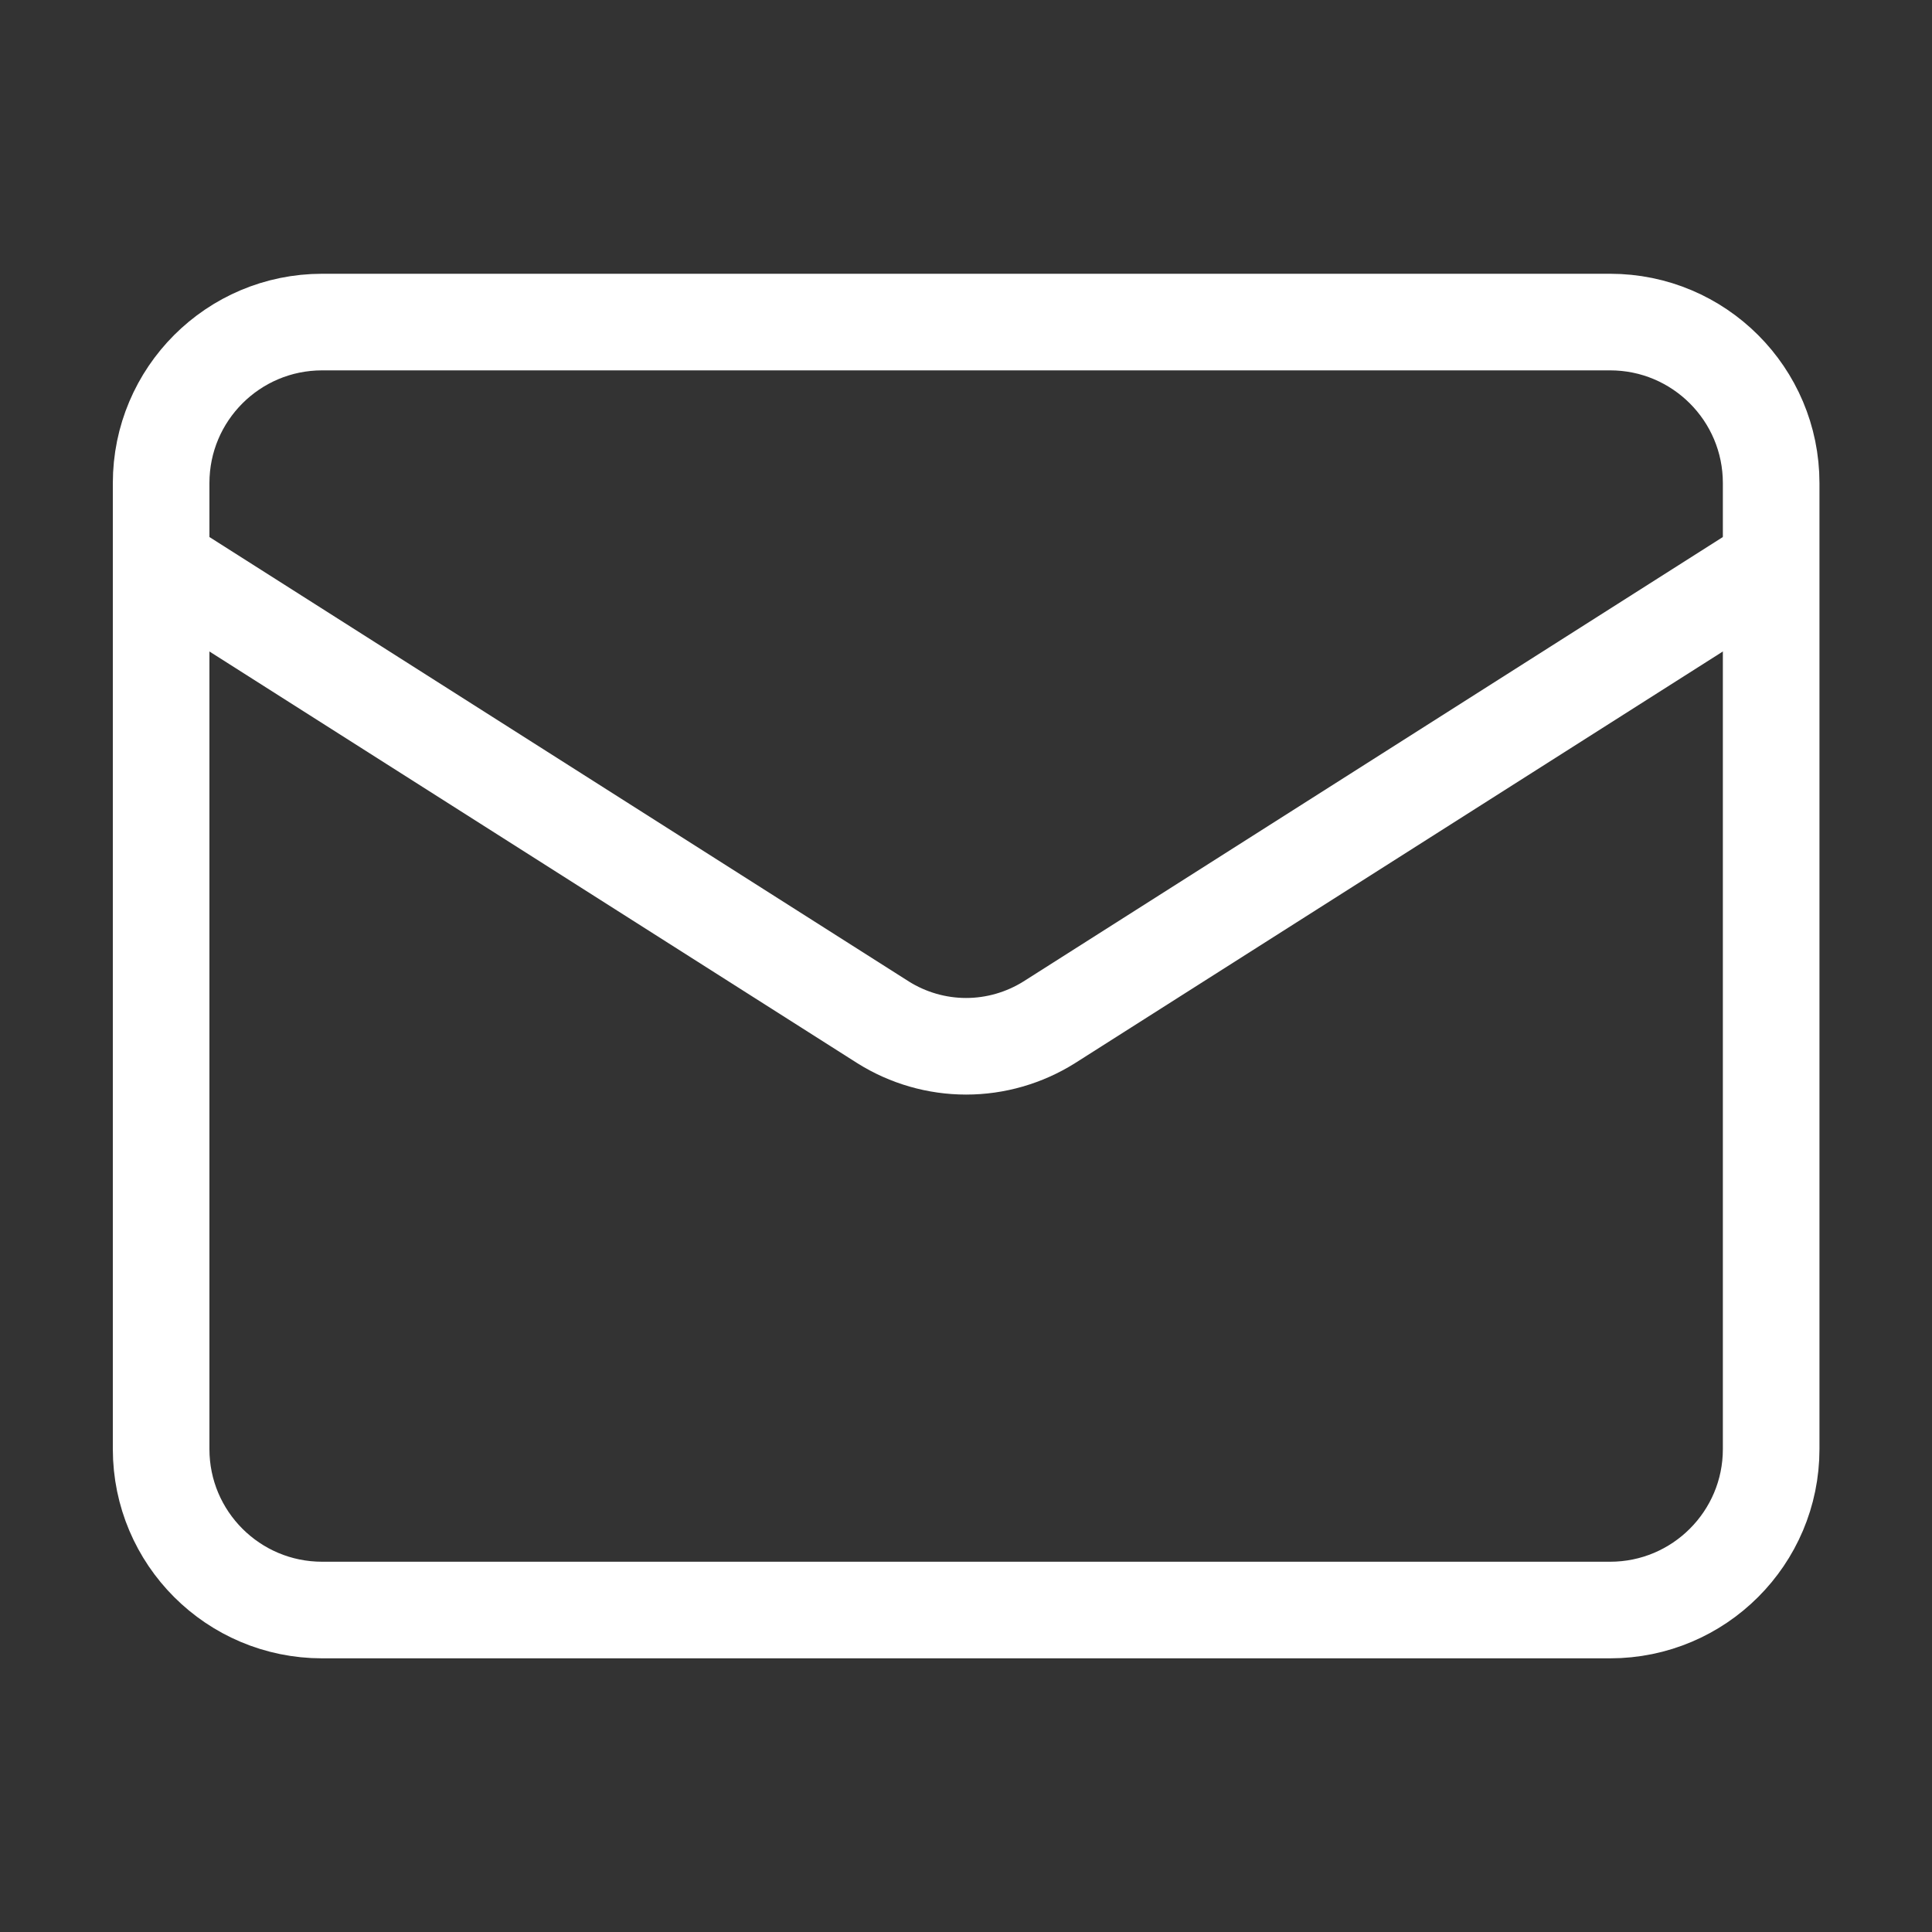 <svg width="20" height="20" viewBox="0 0 20 20" fill="none" xmlns="http://www.w3.org/2000/svg">
<rect x="0" y="0" width="20" height="20" fill="#333333" stroke="none"/>
<path d="M16.668 3.334H3.335C2.414 3.334 1.668 4.08 1.668 5.001V15.001C1.668 15.921 2.414 16.667 3.335 16.667H16.668C17.588 16.667 18.335 15.921 18.335 15.001V5.001C18.335 4.08 17.588 3.334 16.668 3.334Z" stroke="white" strokeWidth="1.5" strokeLinecap="round" strokeLinejoin="round"/>
<path d="M18.335 5.834L10.86 10.584C10.602 10.745 10.305 10.831 10.001 10.831C9.698 10.831 9.4 10.745 9.143 10.584L1.668 5.834" stroke="white" strokeWidth="1.5" strokeLinecap="round" strokeLinejoin="round"/>
</svg>
